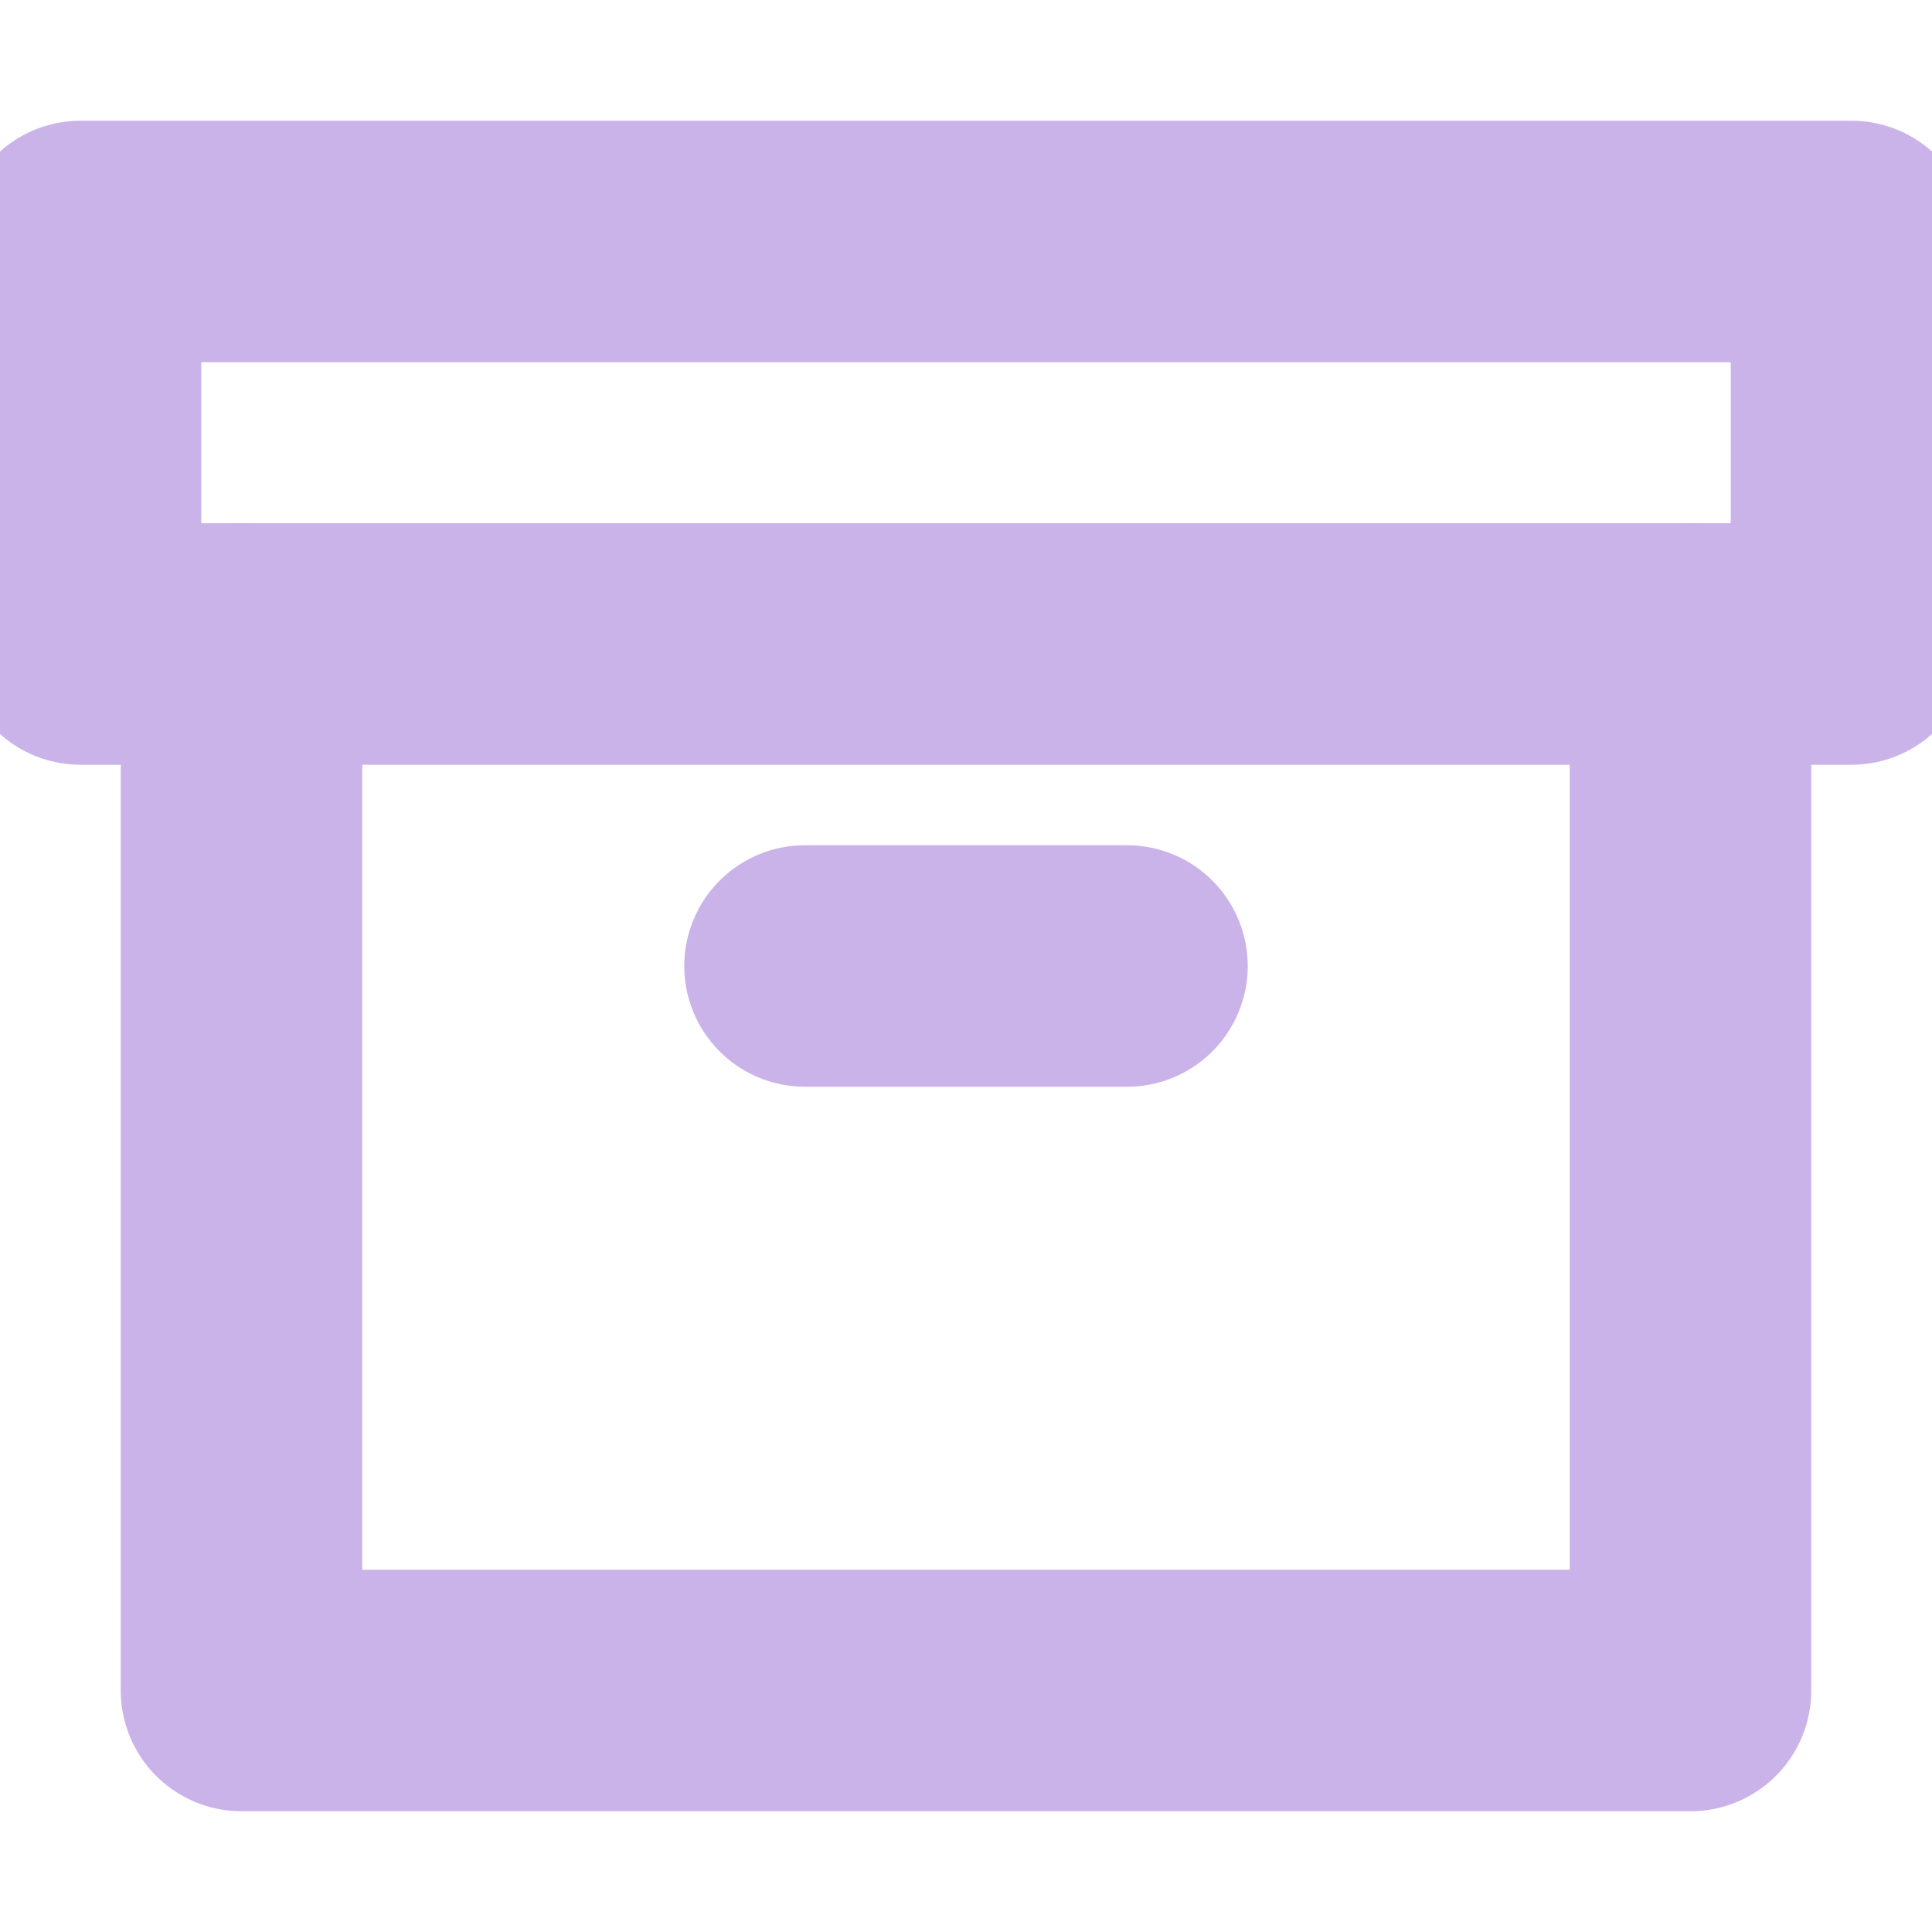 <svg xmlns="http://www.w3.org/2000/svg" width="48" height="48" viewBox="0 0 24 24" fill="none" stroke="#cab3e9" stroke-width="3" stroke-linecap="round" stroke-linejoin="round" class="feather feather-archive"><polyline points="21 8 21 21 3 21 3 8"></polyline><rect x="1" y="3" width="22" height="5"></rect><line x1="10" y1="12" x2="14" y2="12"></line></svg>